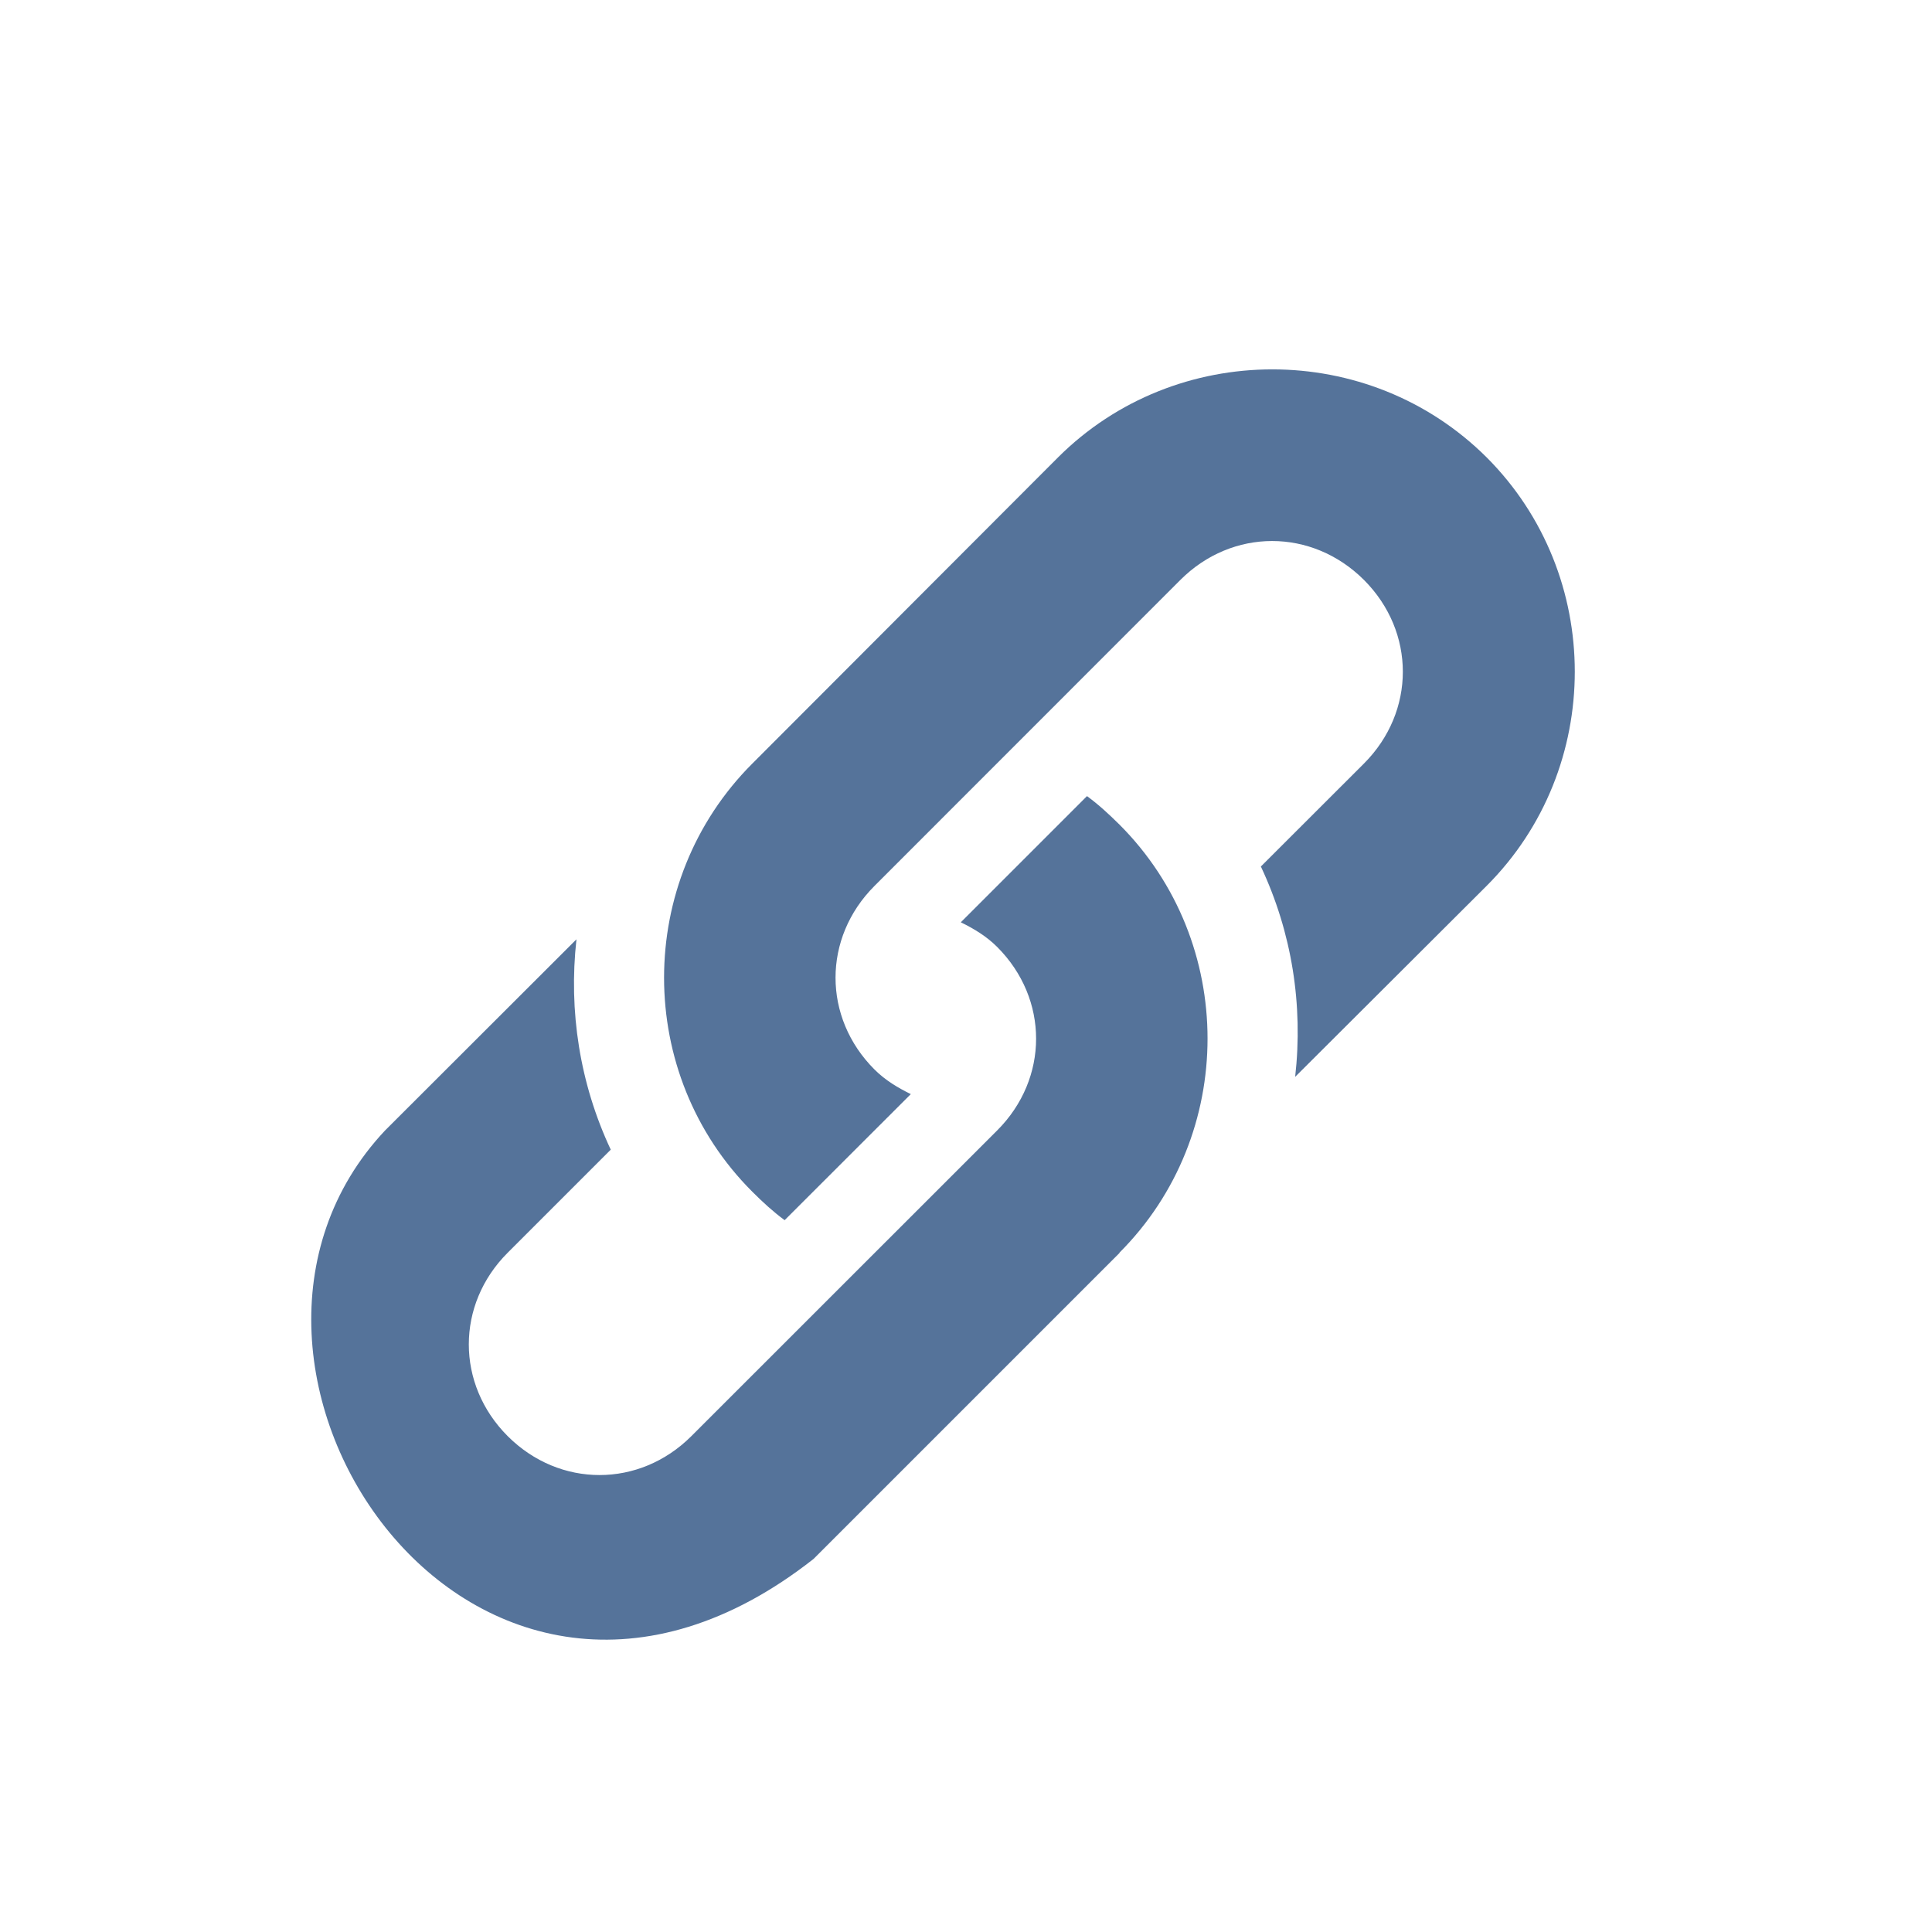 <?xml version="1.0" encoding="UTF-8" standalone="no"?>
<svg
   xmlns:dc="http://purl.org/dc/elements/1.1/"
   xmlns:cc="http://creativecommons.org/ns#"
   xmlns:rdf="http://www.w3.org/1999/02/22-rdf-syntax-ns#"
   xmlns:svg="http://www.w3.org/2000/svg"
   xmlns="http://www.w3.org/2000/svg"
   xmlns:sodipodi="http://sodipodi.sourceforge.net/DTD/sodipodi-0.dtd"
   xmlns:inkscape="http://www.inkscape.org/namespaces/inkscape"
   height="16"
   width="16"
   version="1.0"
   id="svg4"
   sodipodi:docname="folder-public.svg"
   inkscape:version="0.92.4 (unknown)">
  <defs
     id="defs8" />
  <sodipodi:namedview
     pagecolor="#ffffff"
     bordercolor="#666666"
     borderopacity="1"
     objecttolerance="10"
     gridtolerance="10"
     guidetolerance="10"
     inkscape:pageopacity="0"
     inkscape:pageshadow="2"
     inkscape:window-width="1920"
     inkscape:window-height="1049"
     id="namedview6"
     showgrid="false"
     inkscape:zoom="29.5"
     inkscape:cx="10.216731"
     inkscape:cy="8.3106293"
     inkscape:window-x="0"
     inkscape:window-y="0"
     inkscape:window-maximized="1"
     inkscape:current-layer="svg4" />
  <path
     d="m 10.537,3.059 c 0.643,0 1.286,0.242 1.775,0.729 0.973,0.974 0.973,2.575 0,3.548 l -1.586,1.582 c 0.067,-0.594 -0.026,-1.193 -0.284,-1.742 l 0.854,-0.853 c 0.429,-0.43 0.429,-1.09 0,-1.52 -0.431,-0.43 -1.091,-0.43 -1.521,0 L 7.242,7.337 c -0.43,0.43 -0.43,1.09 0,1.52 0.09,0.09 0.195,0.152 0.301,0.204 L 6.498,10.105 C 6.401,10.033 6.318,9.957 6.23,9.869 5.256,8.896 5.256,7.298 6.23,6.324 L 8.762,3.788 C 9.249,3.302 9.893,3.059 10.537,3.059 Z M 9.002,6.593 c 0.098,0.072 0.18,0.148 0.269,0.236 0.973,0.973 0.972,2.572 0,3.545 v 0.003 L 6.738,12.91 C 3.923,15.124 1.37,11.296 3.189,9.362 L 4.774,7.779 C 4.708,8.373 4.801,8.973 5.058,9.521 L 4.205,10.374 c -0.43,0.429 -0.43,1.09 0,1.52 0.43,0.429 1.09,0.429 1.52,0 L 8.258,9.362 c 0.43,-0.43 0.43,-1.09 0,-1.52 C 8.168,7.752 8.063,7.69 7.957,7.638 Z"
     id="path2"
     inkscape:connector-curvature="0"
     style="fill:#55739a;fill-rule:evenodd;stroke-width:1.511"
     sodipodi:nodetypes="sccccccccccccccsccccccccccccccc" />
</svg>
